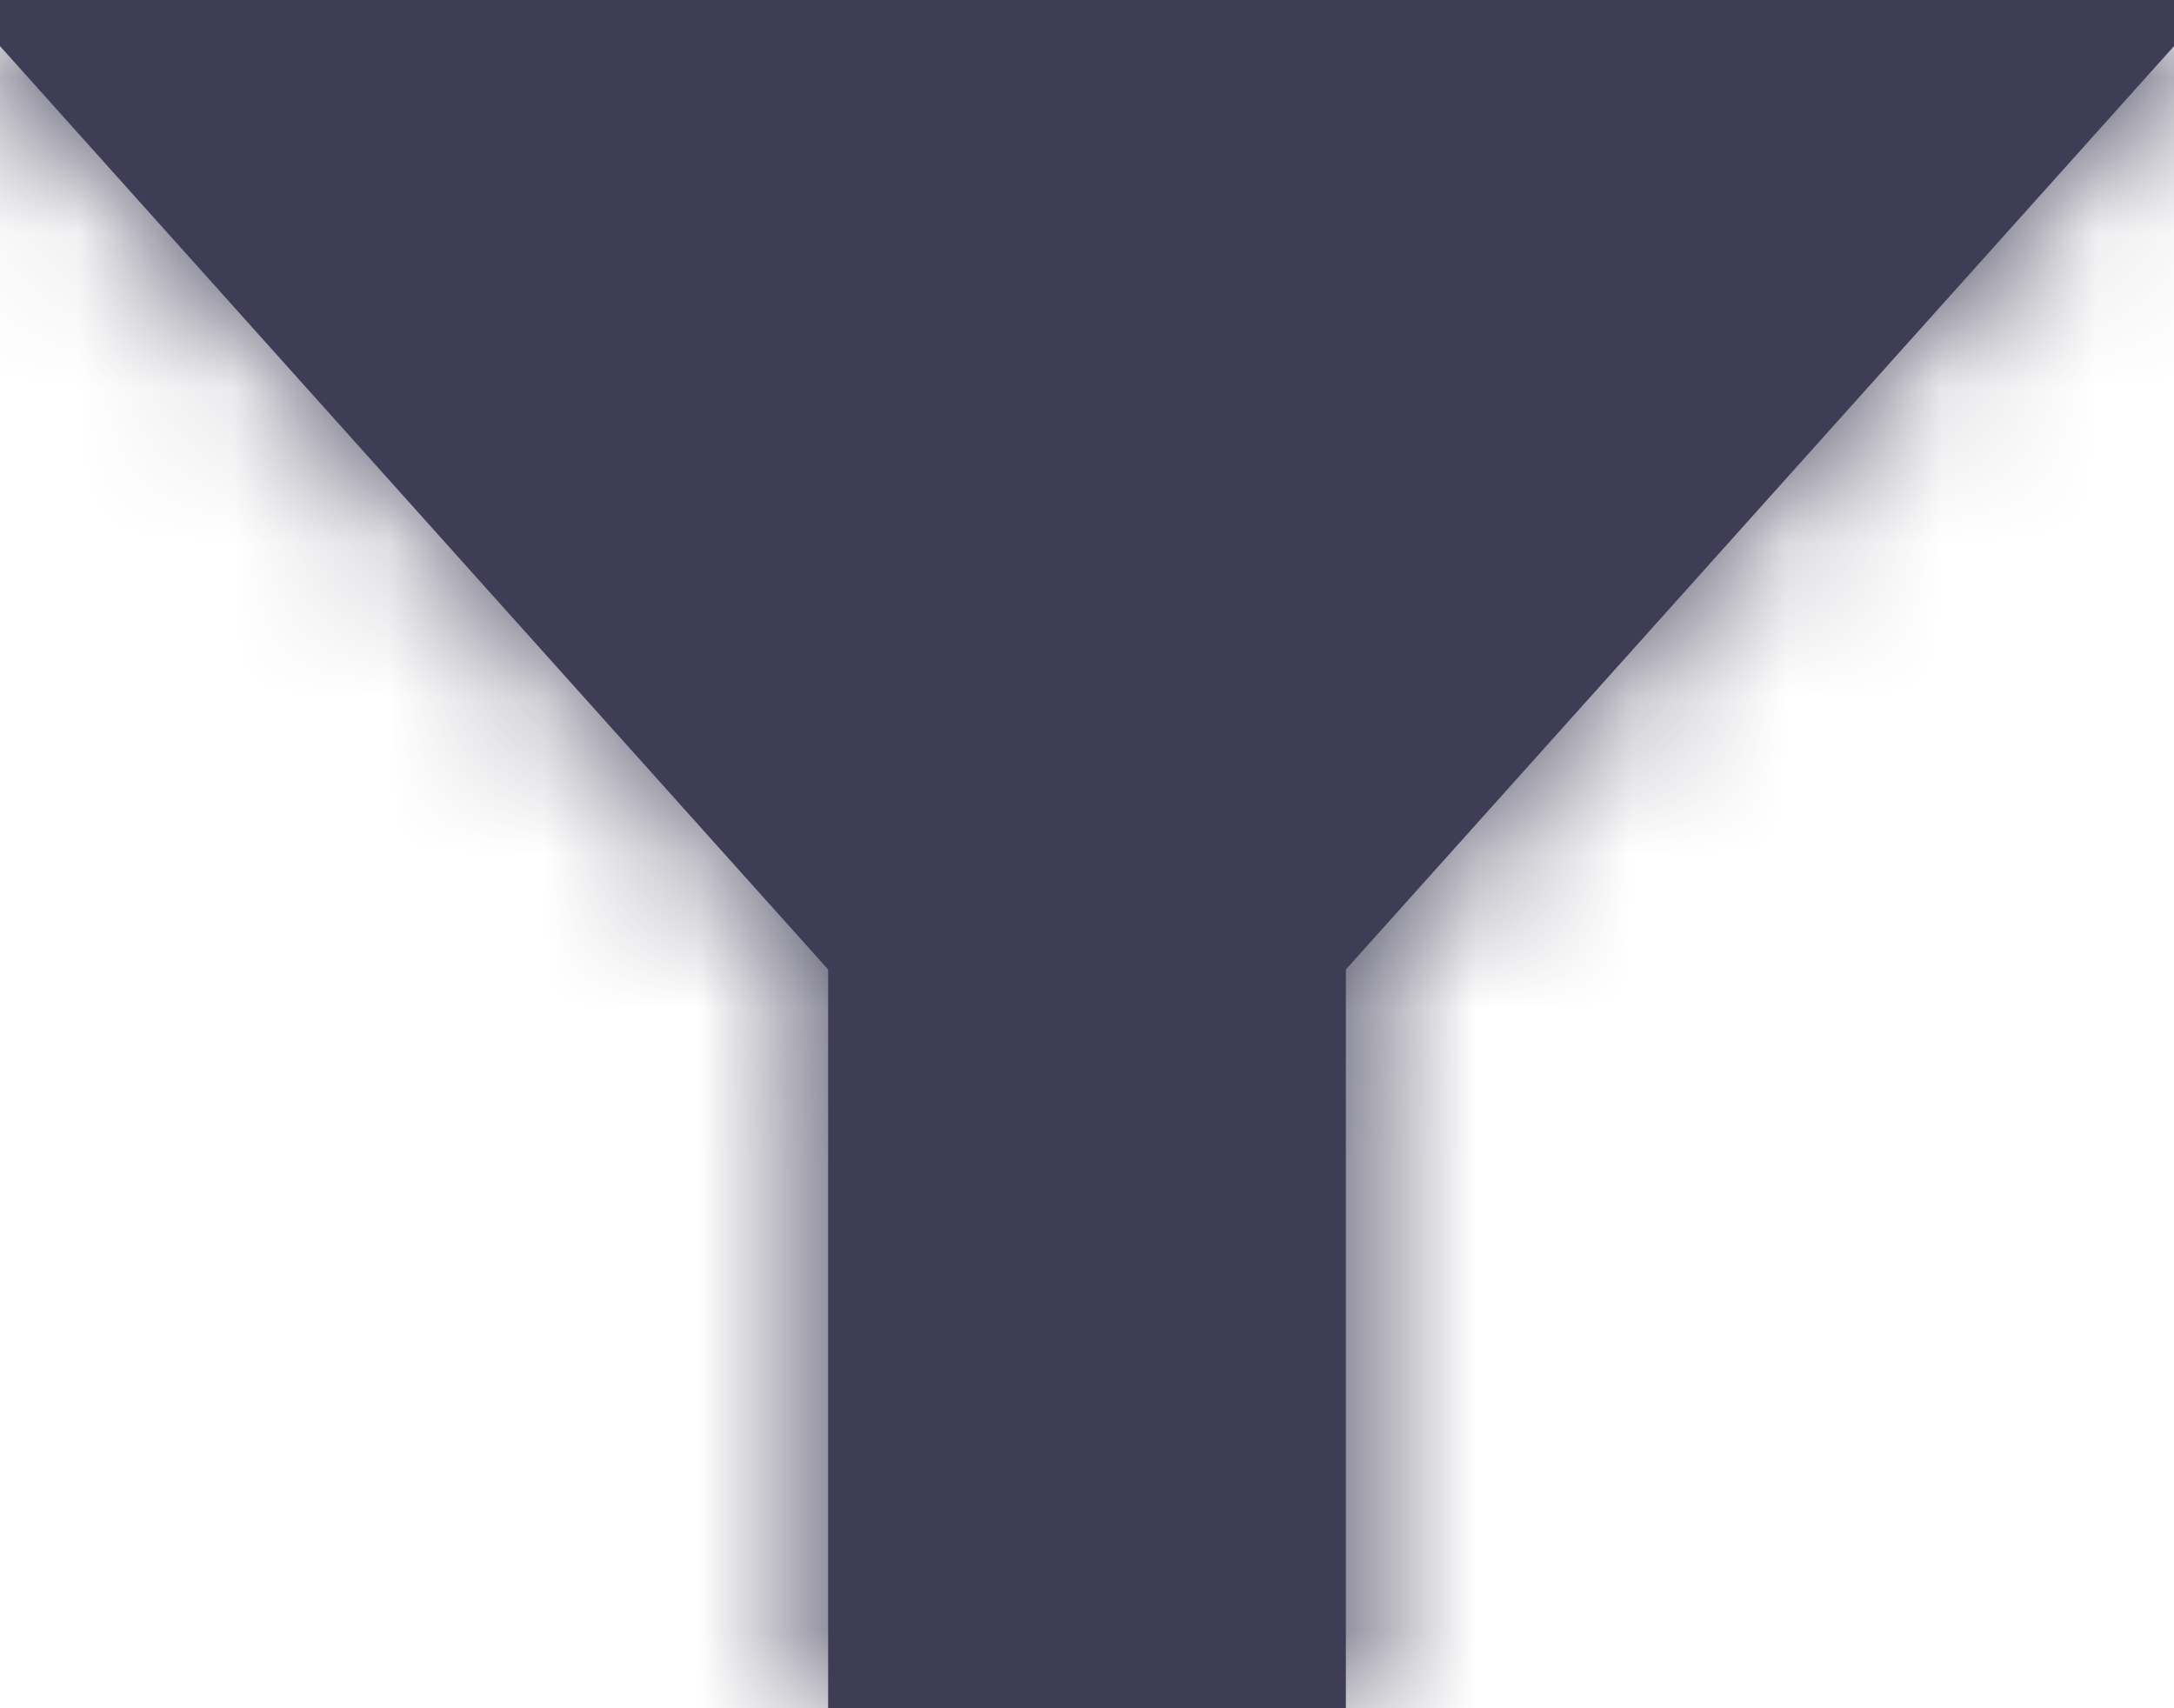 <svg width="14" height="11" viewBox="0 0 14 11" fill="none" xmlns="http://www.w3.org/2000/svg">
<mask id="path-1-inside-1_1_1198" fill="white">
<path d="M14 0V0.297L8.667 6.243V11H5.333V6.243L0 0.297V0H14Z"/>
</mask>
<path d="M14 0V0.297L8.667 6.243V11H5.333V6.243L0 0.297V0H14Z" fill="#3F3D56"/>
<path d="M14 0H47.333V-33.333H14V0ZM14 0.297L38.814 22.555L47.333 13.056V0.297H14ZM8.667 6.243L-16.147 -16.014L-24.667 -6.516V6.243H8.667ZM8.667 11V44.333H42V11H8.667ZM5.333 11H-28V44.333H5.333V11ZM5.333 6.243H38.667V-6.516L30.147 -16.014L5.333 6.243ZM0 0.297H-33.333V13.056L-24.814 22.555L0 0.297ZM0 0V-33.333H-33.333V0H0ZM-19.333 0V0.297H47.333V0H-19.333ZM-10.814 -21.96L-16.147 -16.014L33.48 28.5L38.814 22.555L-10.814 -21.96ZM-24.667 6.243V11H42V6.243H-24.667ZM8.667 -22.333H5.333V44.333H8.667V-22.333ZM38.667 11V6.243H-28V11H38.667ZM30.147 -16.014L24.814 -21.96L-24.814 22.555L-19.48 28.5L30.147 -16.014ZM33.333 0.297V0H-33.333V0.297H33.333ZM0 33.333H14V-33.333H0V33.333Z" fill="#3F3D56" mask="url(#path-1-inside-1_1_1198)"/>
</svg>
